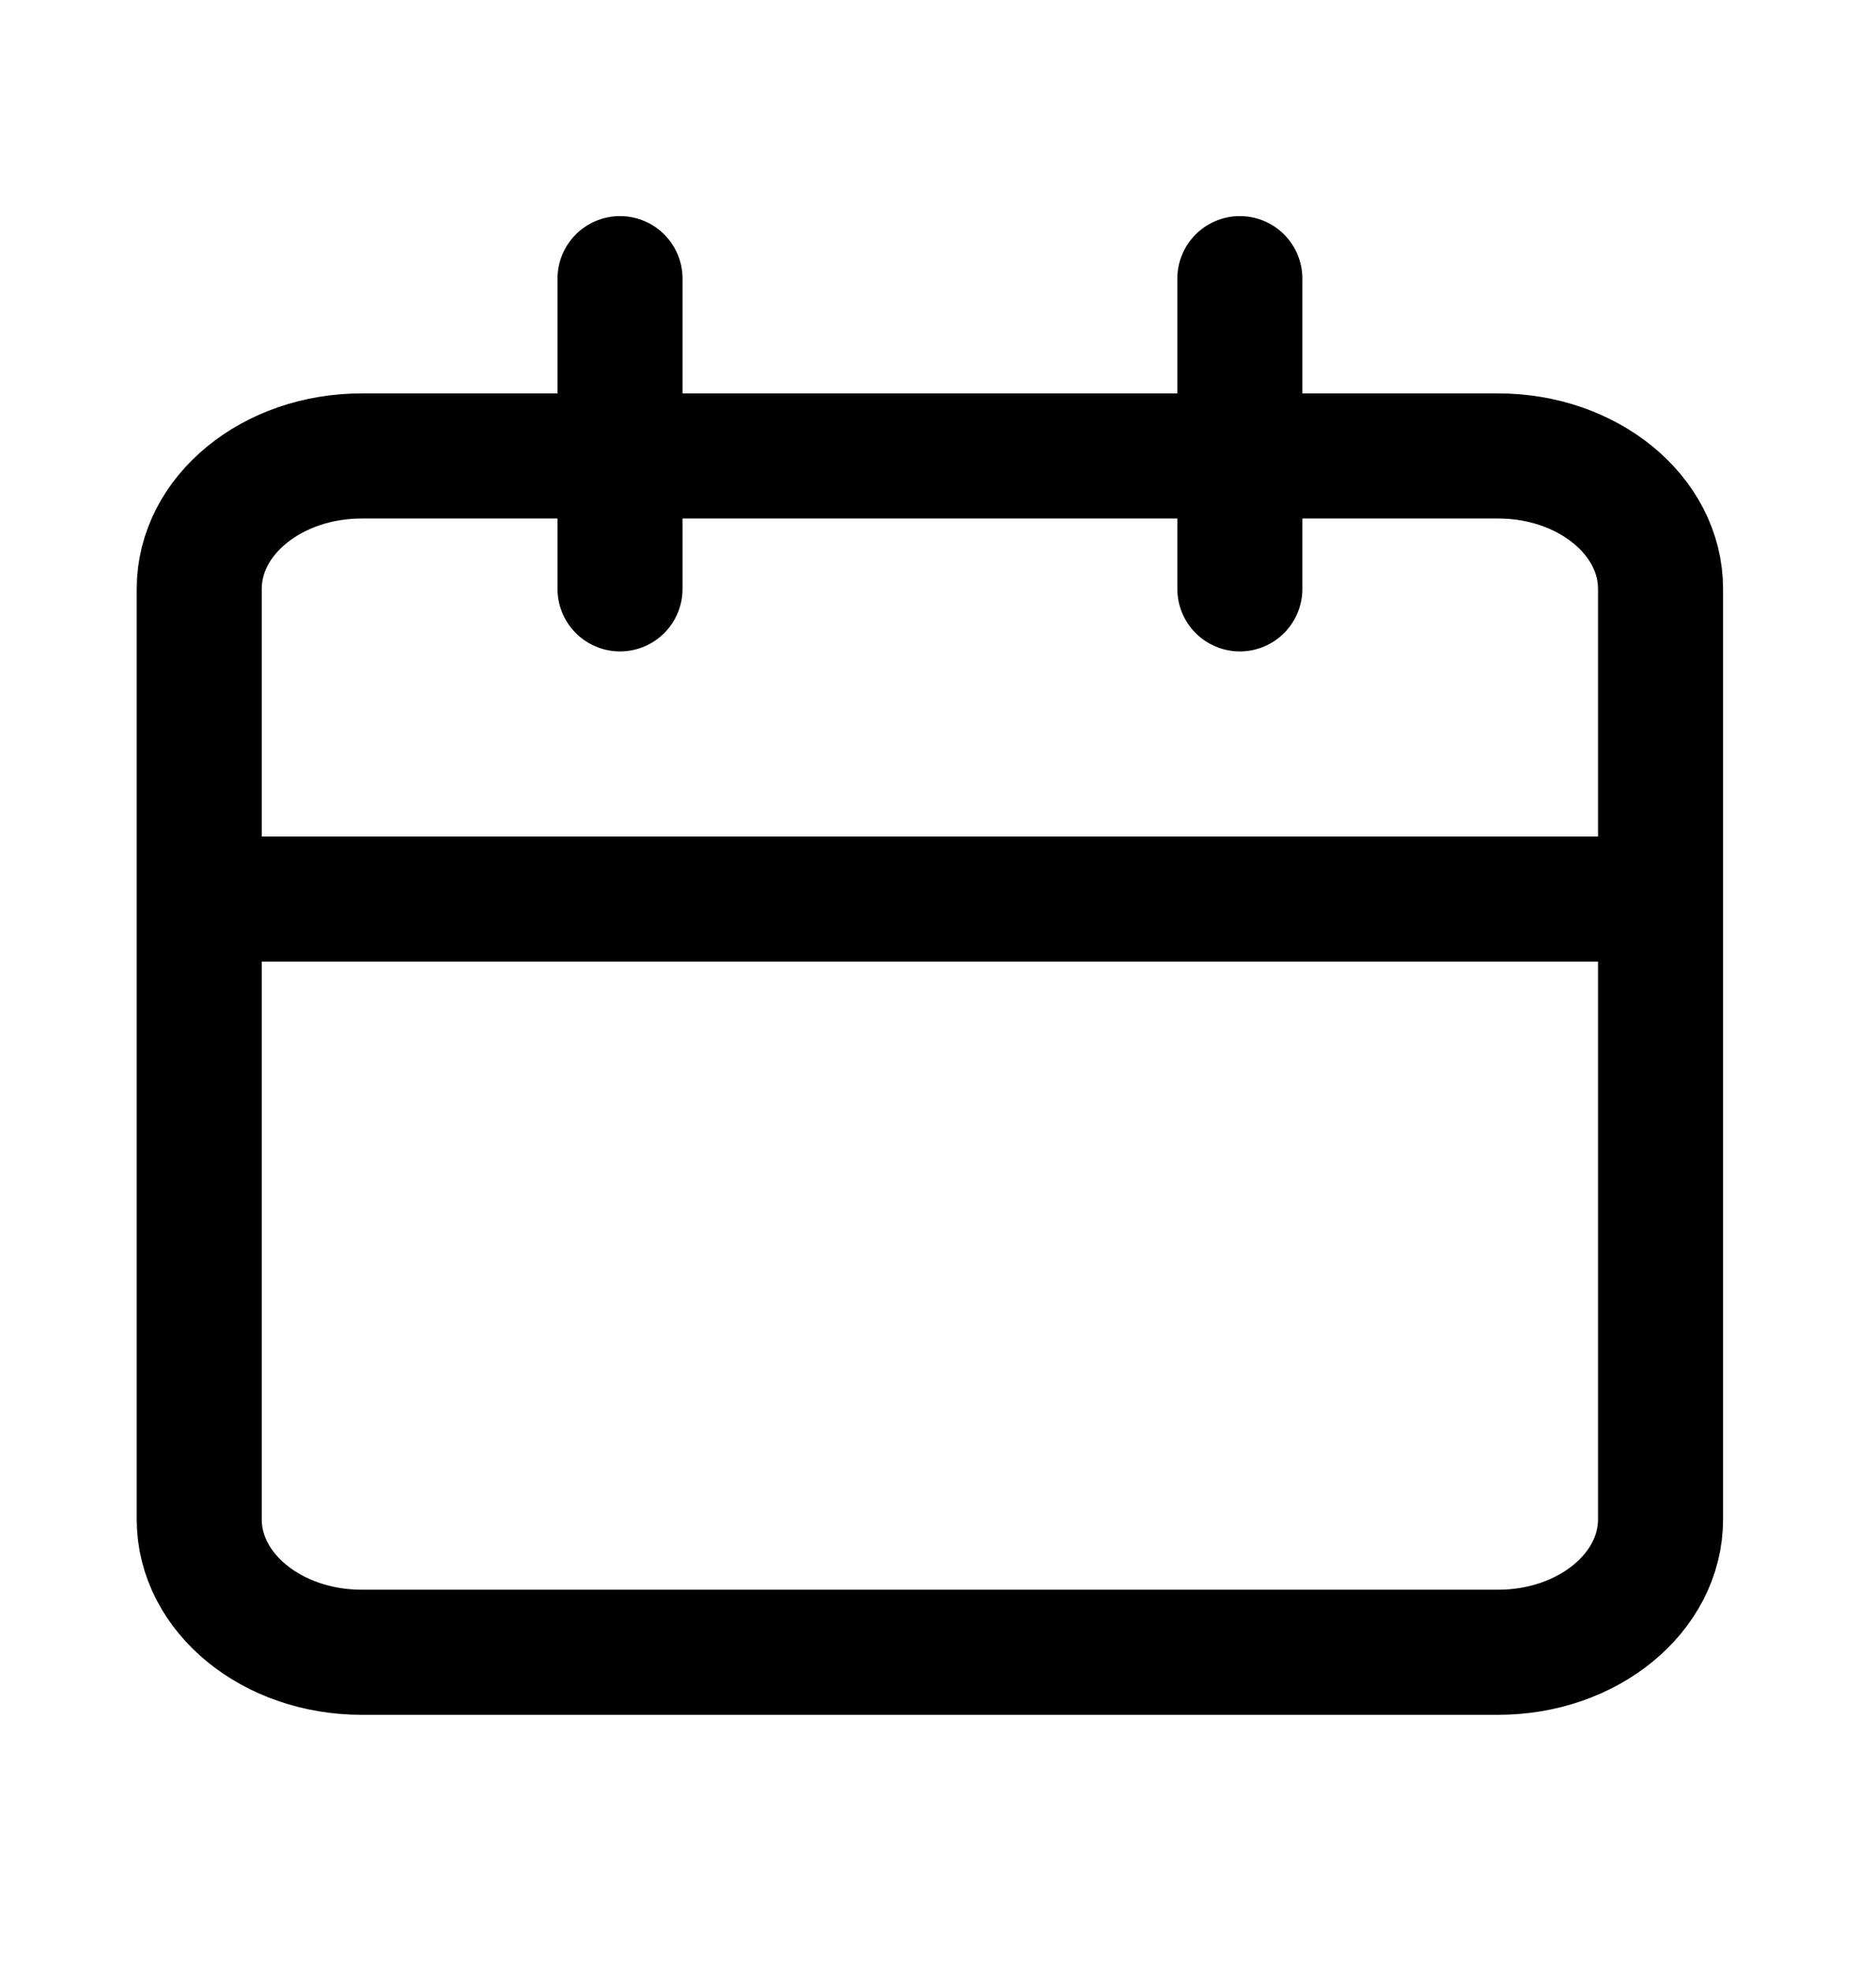 <svg width="20" height="21" viewBox="0 0 20 21" fill="none" xmlns="http://www.w3.org/2000/svg">
<path d="M15.972 4.858H3.855C2.899 4.858 2.124 5.492 2.124 6.274V16.188C2.124 16.97 2.899 17.604 3.855 17.604H15.972C16.928 17.604 17.703 16.97 17.703 16.188V6.274C17.703 5.492 16.928 4.858 15.972 4.858Z" stroke="currentColor" stroke-width="1.333" stroke-linecap="round" stroke-linejoin="round"/>
<path d="M13.218 2.969V6.274" stroke="currentColor" stroke-width="1.333" stroke-linecap="round" stroke-linejoin="round"/>
<path d="M6.61 2.969V6.274" stroke="currentColor" stroke-width="1.333" stroke-linecap="round" stroke-linejoin="round"/>
<path d="M2.478 9.579H17.349" stroke="currentColor" stroke-width="1.333" stroke-linecap="round" stroke-linejoin="round"/>
</svg>
